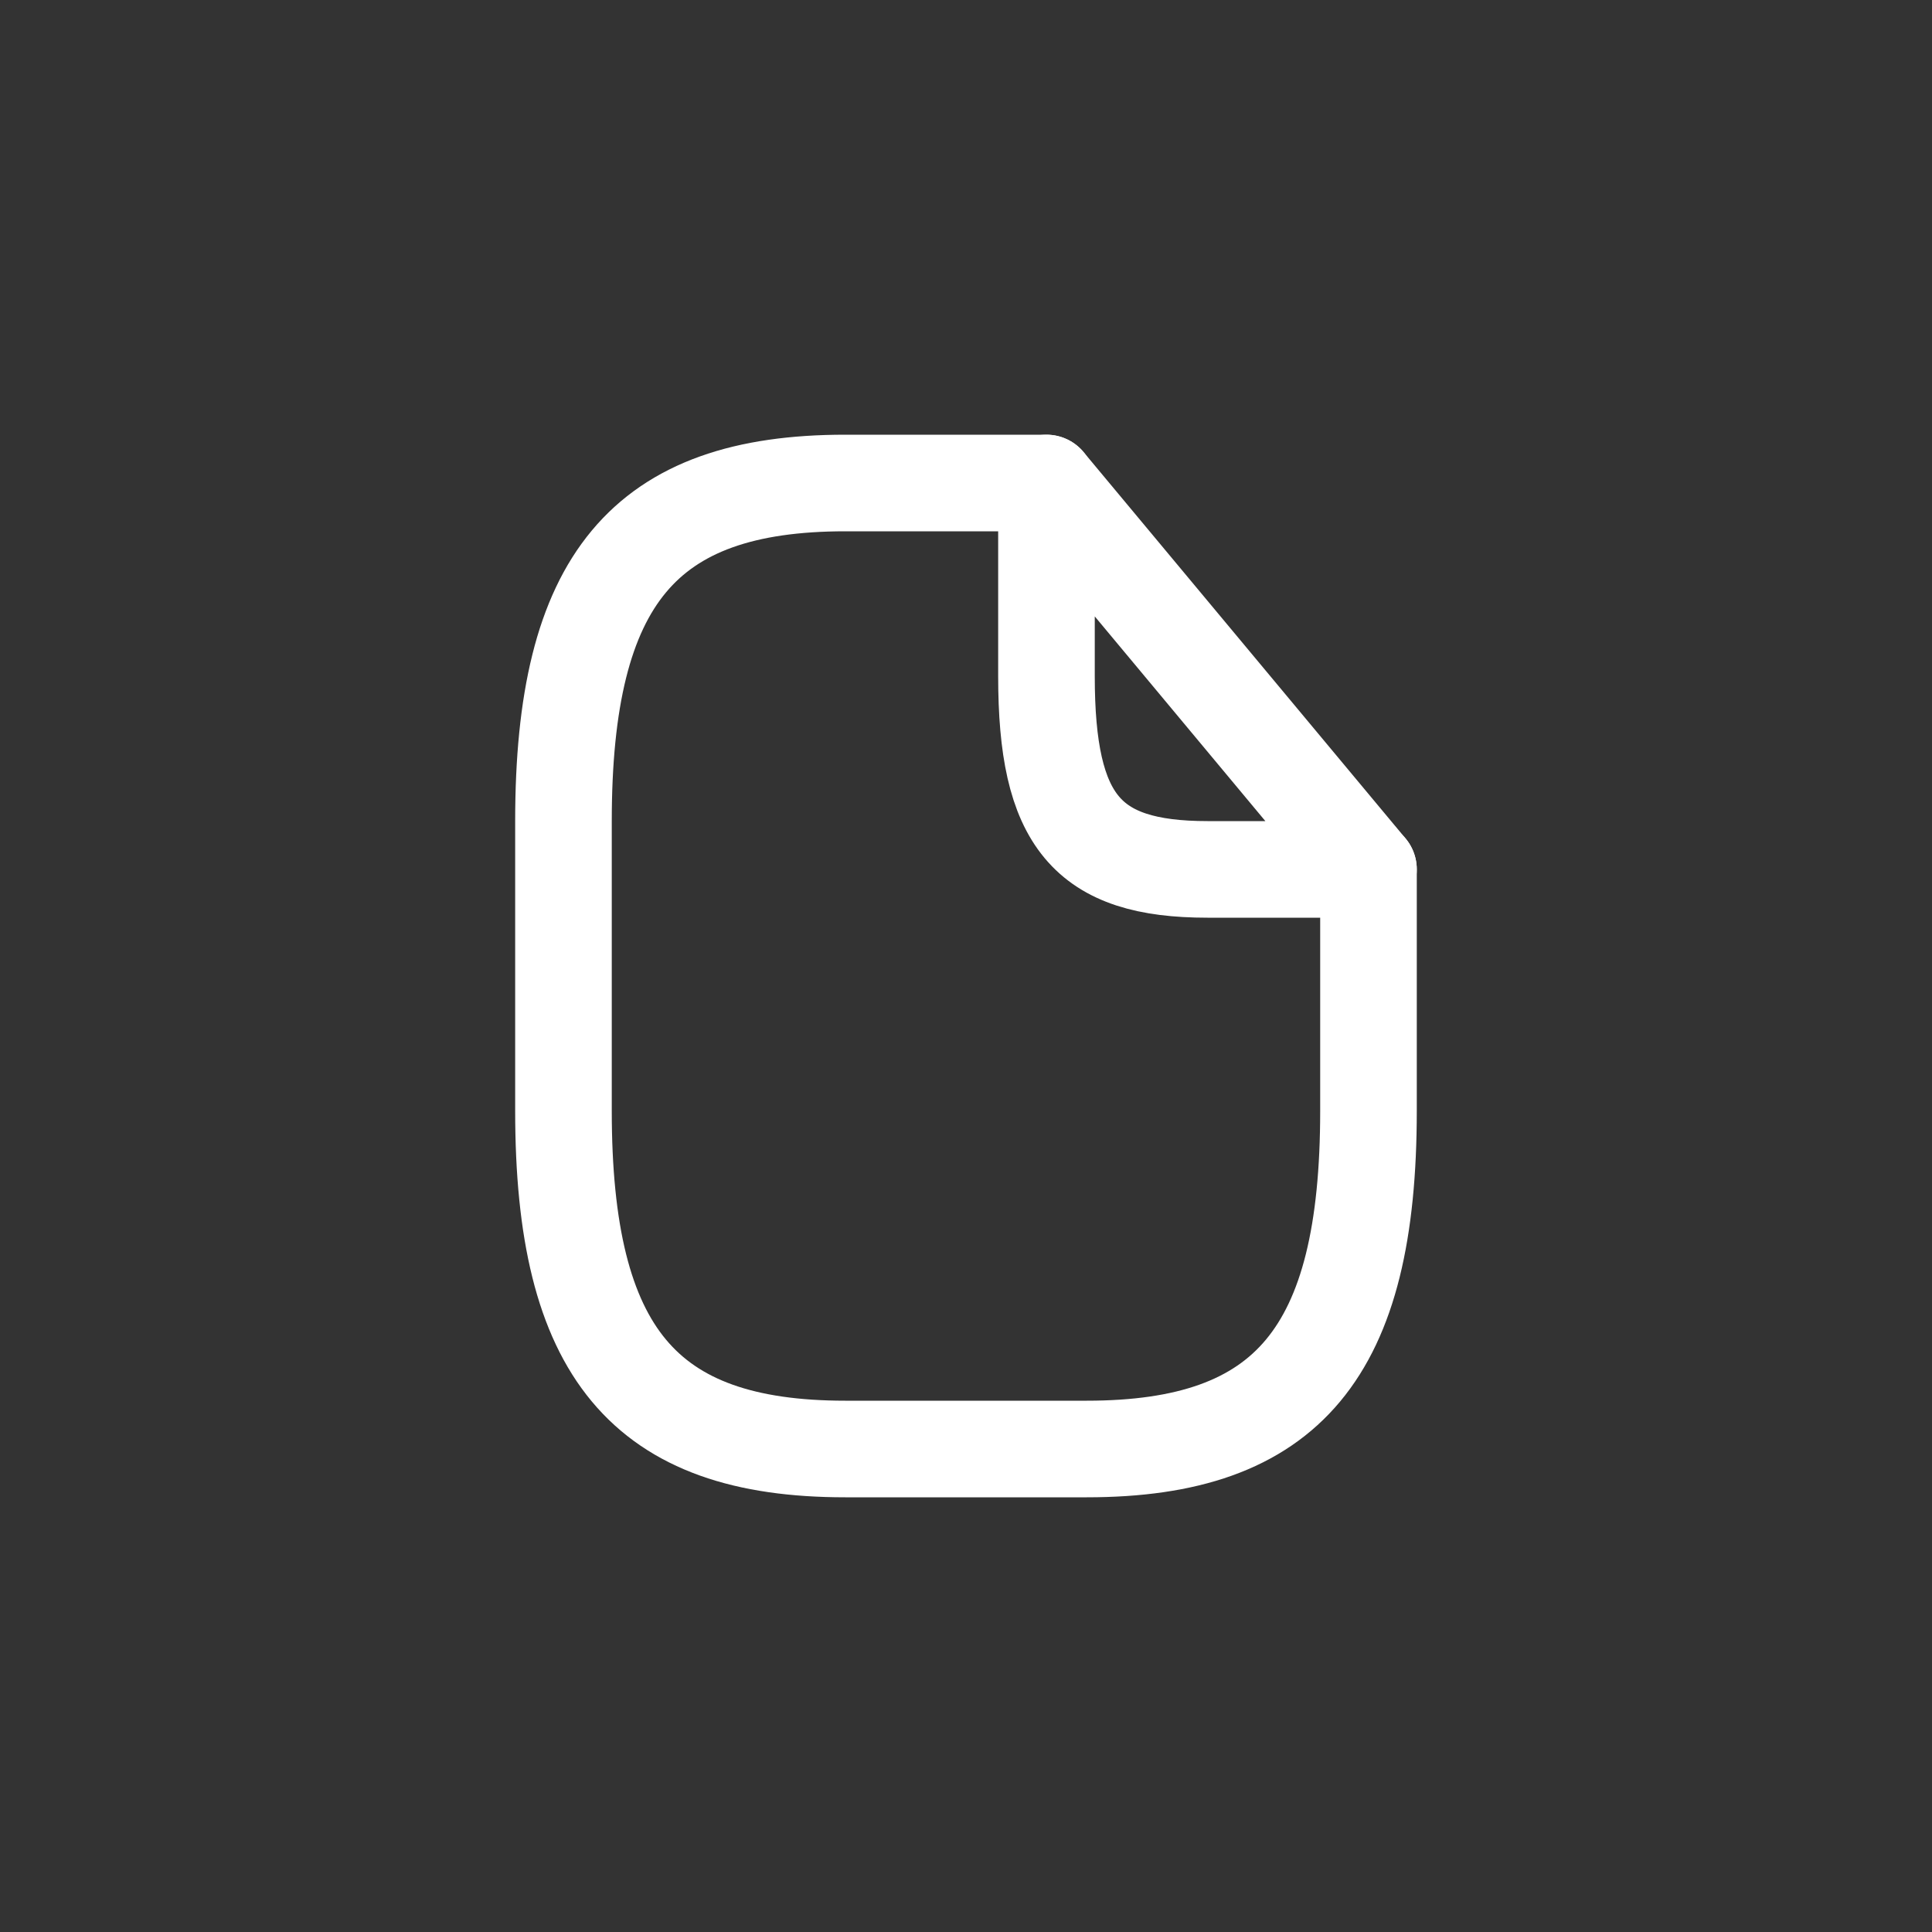 <svg width="40" height="40" viewBox="0 0 40 40" fill="none" xmlns="http://www.w3.org/2000/svg">
<rect x="0" y="0" width="40" height="40" fill="#333333" stroke="none"/>
<path d="M28.333 18V23C28.333 28 26.666 30 22.5 30H17.5C13.333 30 11.666 28 11.666 23V17C11.666 12 13.333 10 17.5 10H21.666" stroke="white" stroke-width="2" stroke-linecap="round" stroke-linejoin="round"/>
<path d="M28.333 18H25C22.5 18 21.666 17 21.666 14V10L28.333 18Z" stroke="white" stroke-width="2" stroke-linecap="round" stroke-linejoin="round"/>
</svg>
